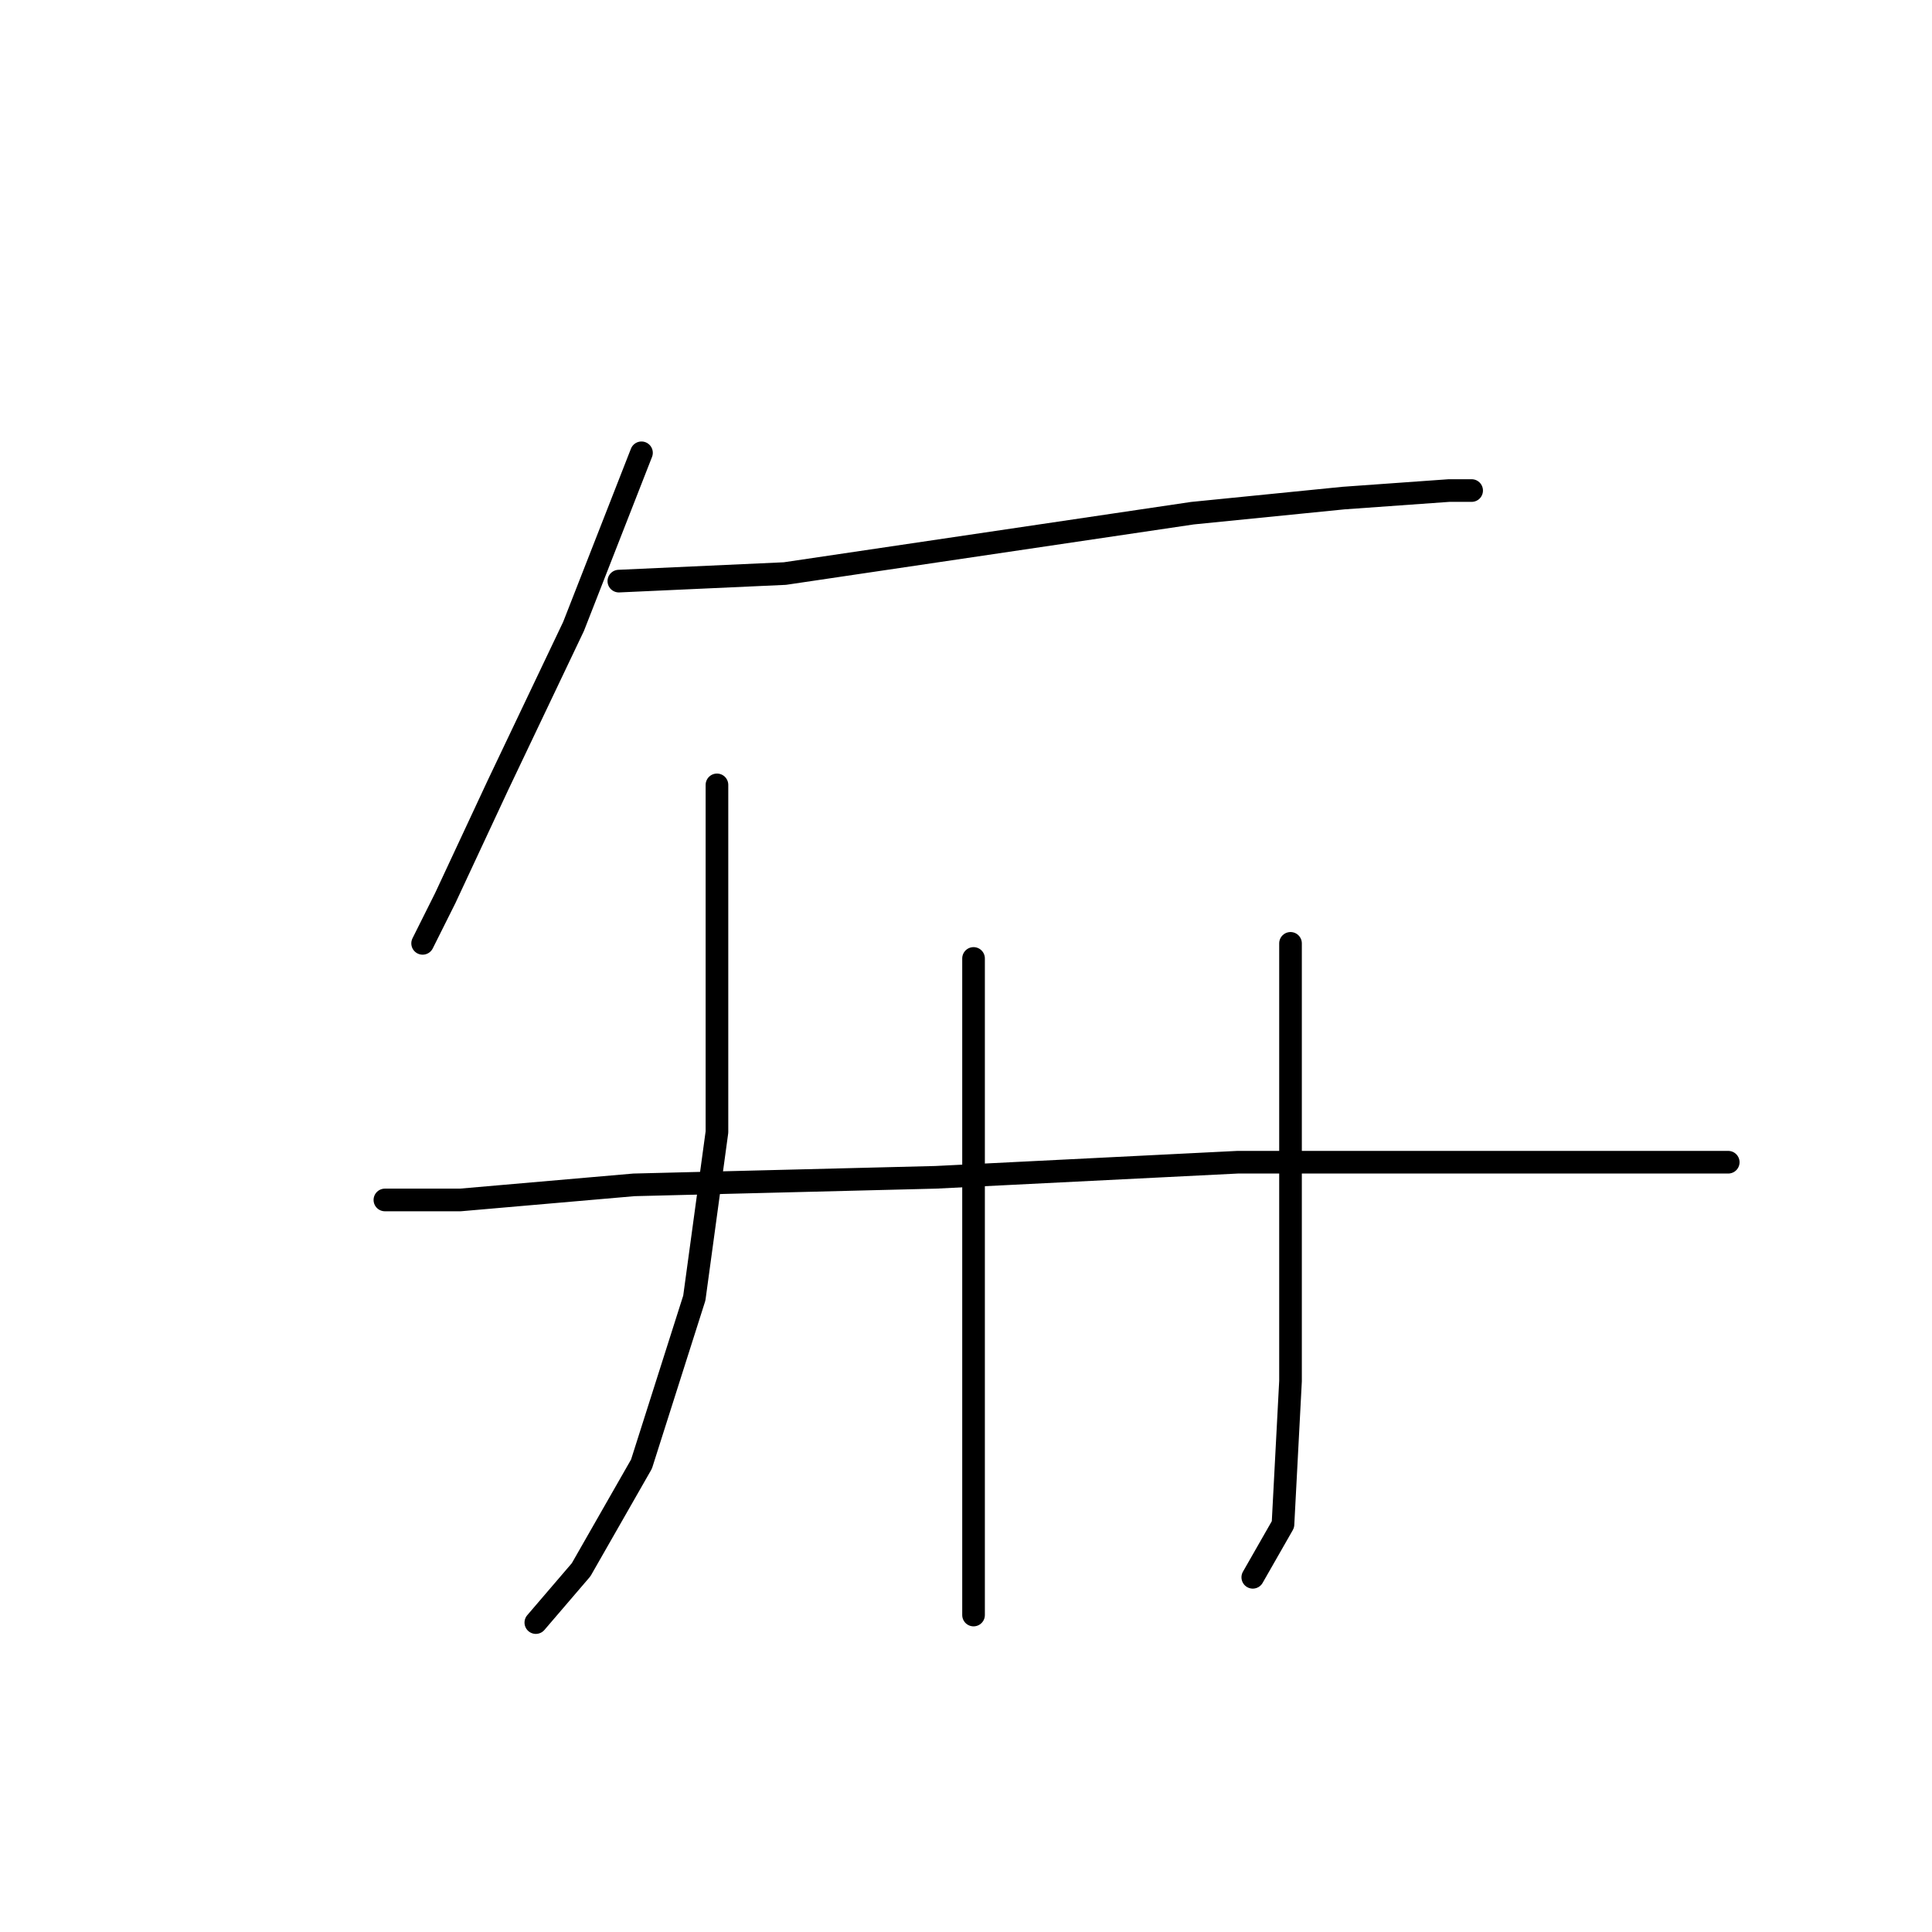 <?xml version="1.0" standalone="no"?>
    <svg width="256" height="256" xmlns="http://www.w3.org/2000/svg" version="1.1">
    <polyline stroke="black" stroke-width="3" stroke-linecap="round" fill="transparent" stroke-linejoin="round" points="85 60 76 83 66 104 59 119 56 125 56 125 " />
        <polyline stroke="black" stroke-width="3" stroke-linecap="round" fill="transparent" stroke-linejoin="round" points="82 77 104 76 131 72 158 68 178 66 192 65 195 65 195 65 " />
        <polyline stroke="black" stroke-width="3" stroke-linecap="round" fill="transparent" stroke-linejoin="round" points="95 104 95 111 95 125 95 150 92 172 85 194 77 208 71 215 71 215 " />
        <polyline stroke="black" stroke-width="3" stroke-linecap="round" fill="transparent" stroke-linejoin="round" points="129 127 129 137 129 158 129 185 129 203 129 213 129 214 129 214 " />
        <polyline stroke="black" stroke-width="3" stroke-linecap="round" fill="transparent" stroke-linejoin="round" points="171 125 171 139 171 159 171 183 170 202 166 209 166 209 " />
        <polyline stroke="black" stroke-width="3" stroke-linecap="round" fill="transparent" stroke-linejoin="round" points="51 159 61 159 84 157 124 156 164 154 203 154 229 154 229 154 " />
        </svg>